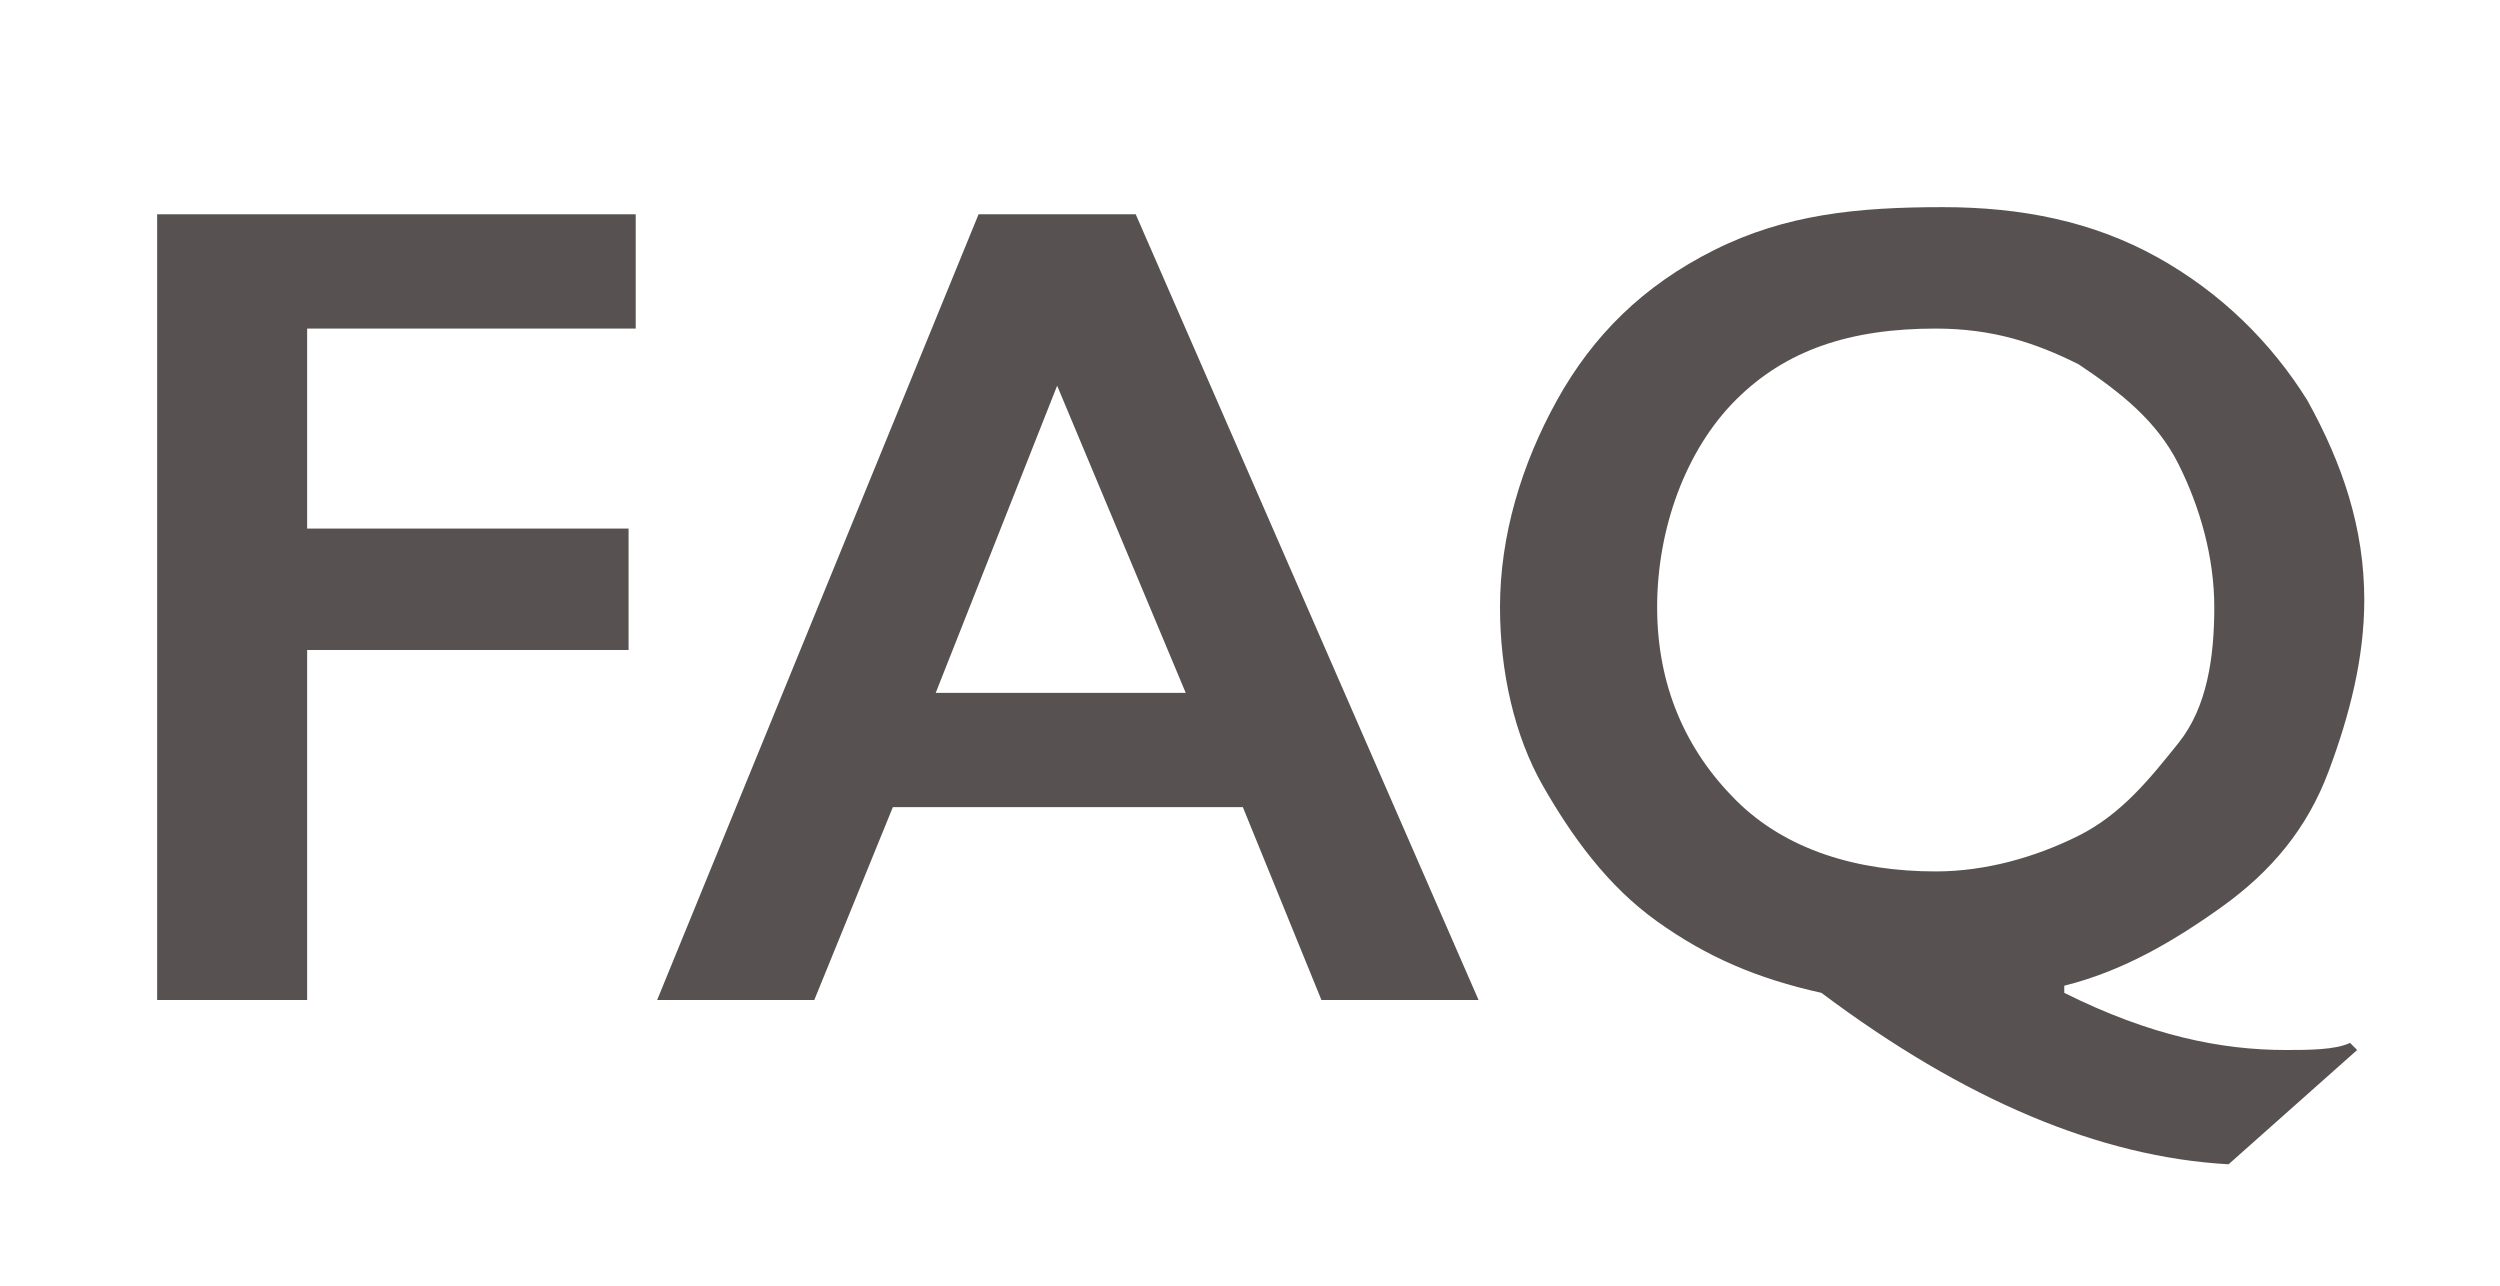 <?xml version="1.0" encoding="utf-8"?>
<!-- Generator: Adobe Illustrator 21.0.2, SVG Export Plug-In . SVG Version: 6.00 Build 0)  -->
<svg version="1.1" id="Layer_1" xmlns="http://www.w3.org/2000/svg" xmlns:xlink="http://www.w3.org/1999/xlink" x="0px" y="0px"
	 viewBox="0 0 35 18" style="enable-background:new 0 0 35 18;" xml:space="preserve">
<style type="text/css">
	.st0{fill:none;enable-background:new    ;}
	.st1{fill:#575251;}
</style>
<path class="st0" d="z"/>
<g>
	<g>
		<path class="st1" d="M8.9,3v1.6H4.3v2.8h4.5v1.7H4.3V14H2.2V3H8.9z"/>
		<path class="st1" d="M15.9,3L20.7,14h-2.2l-1.1-2.7h-4.9L11.4,14H9.2L13.7,3H15.9z M13.1,9.7h3.5l-1.8-4.3L13.1,9.7z"/>
		<path class="st1" d="M27.2,2.9c1.1,0,2.1,0.2,3,0.7c0.9,0.5,1.6,1.2,2.1,2c0.5,0.9,0.8,1.8,0.8,2.8c0,0.8-0.2,1.6-0.5,2.4
			s-0.8,1.4-1.5,1.9s-1.4,0.9-2.2,1.1l0,0.1c1.2,0.6,2.2,0.8,3.1,0.8c0.3,0,0.7,0,0.9-0.1l0.1,0.1l-1.8,1.6
			c-1.8-0.1-3.7-0.9-5.7-2.4c-0.9-0.2-1.6-0.5-2.3-1S22,11.7,21.6,11S21,9.4,21,8.5c0-1,0.3-2,0.8-2.9s1.2-1.6,2.2-2.1
			S26,2.9,27.2,2.9z M23.2,8.5c0,1.1,0.4,2,1.1,2.7s1.7,1,2.8,1c0.7,0,1.4-0.2,2-0.5s1-0.8,1.4-1.3s0.5-1.2,0.5-1.9
			c0-0.7-0.2-1.4-0.5-2c-0.3-0.6-0.8-1-1.4-1.4c-0.6-0.3-1.2-0.5-2-0.5c-1.2,0-2.1,0.3-2.8,1S23.2,7.4,23.2,8.5z"/>
	</g>
</g>
</svg>

